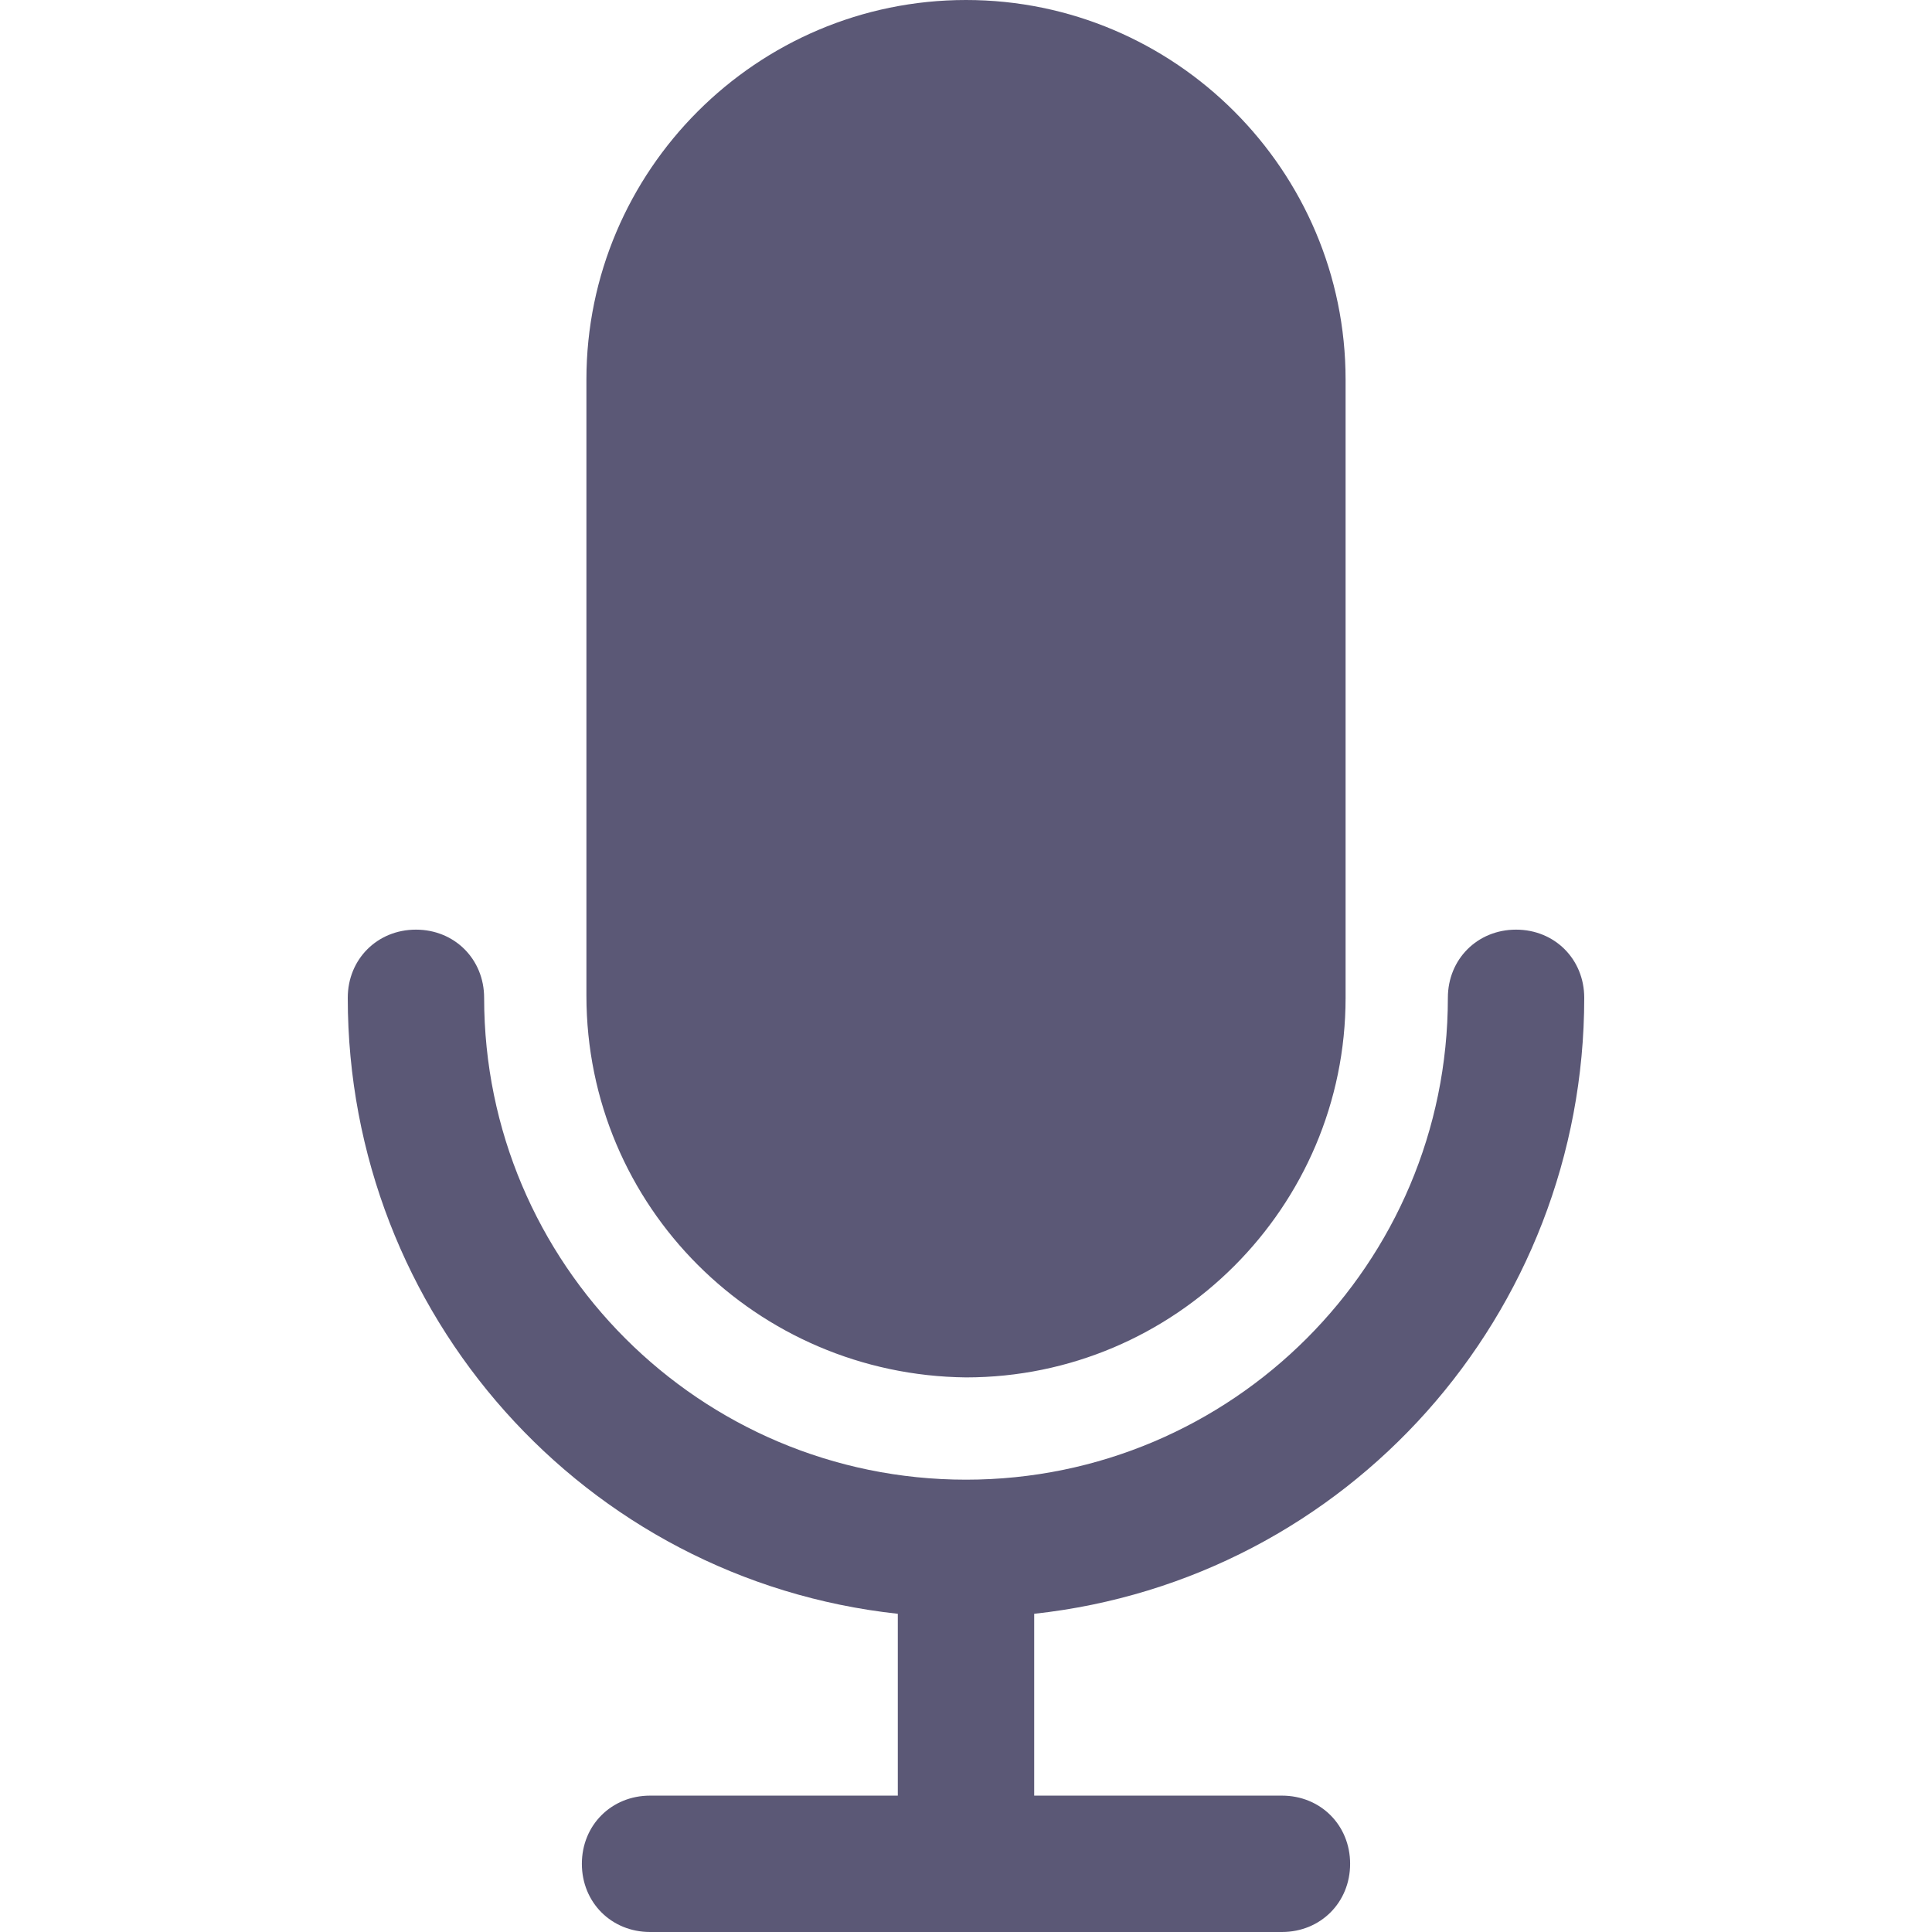 <svg width="150" height="150" viewBox="0 0 150 150" fill="none" xmlns="http://www.w3.org/2000/svg">
<path d="M123 77.471C123 74.471 120.706 72.177 117.706 72.177C114.706 72.177 112.412 74.471 112.412 77.471C112.412 98.118 95.647 114.882 75 114.882C54.353 114.882 37.588 98.118 37.588 77.471C37.588 74.471 35.294 72.177 32.294 72.177C29.294 72.177 27 74.471 27 77.471C27 102 45.353 122.647 69.706 125.294V139.412H50.471C47.471 139.412 45.176 141.706 45.176 144.706C45.176 147.706 47.471 150 50.471 150H99.529C102.529 150 104.823 147.706 104.823 144.706C104.823 141.706 102.529 139.412 99.529 139.412H80.294V125.294C104.647 122.647 123 102 123 77.471Z" fill="#5B5876"/>
<path d="M75 0C58.765 0 45.529 13.235 45.529 29.471V77.294C45.529 93.706 58.765 106.765 75 106.941C91.235 106.941 104.471 93.706 104.471 77.471V29.471C104.471 13.235 91.235 0 75 0Z" fill="#5B5876"/>
</svg>

